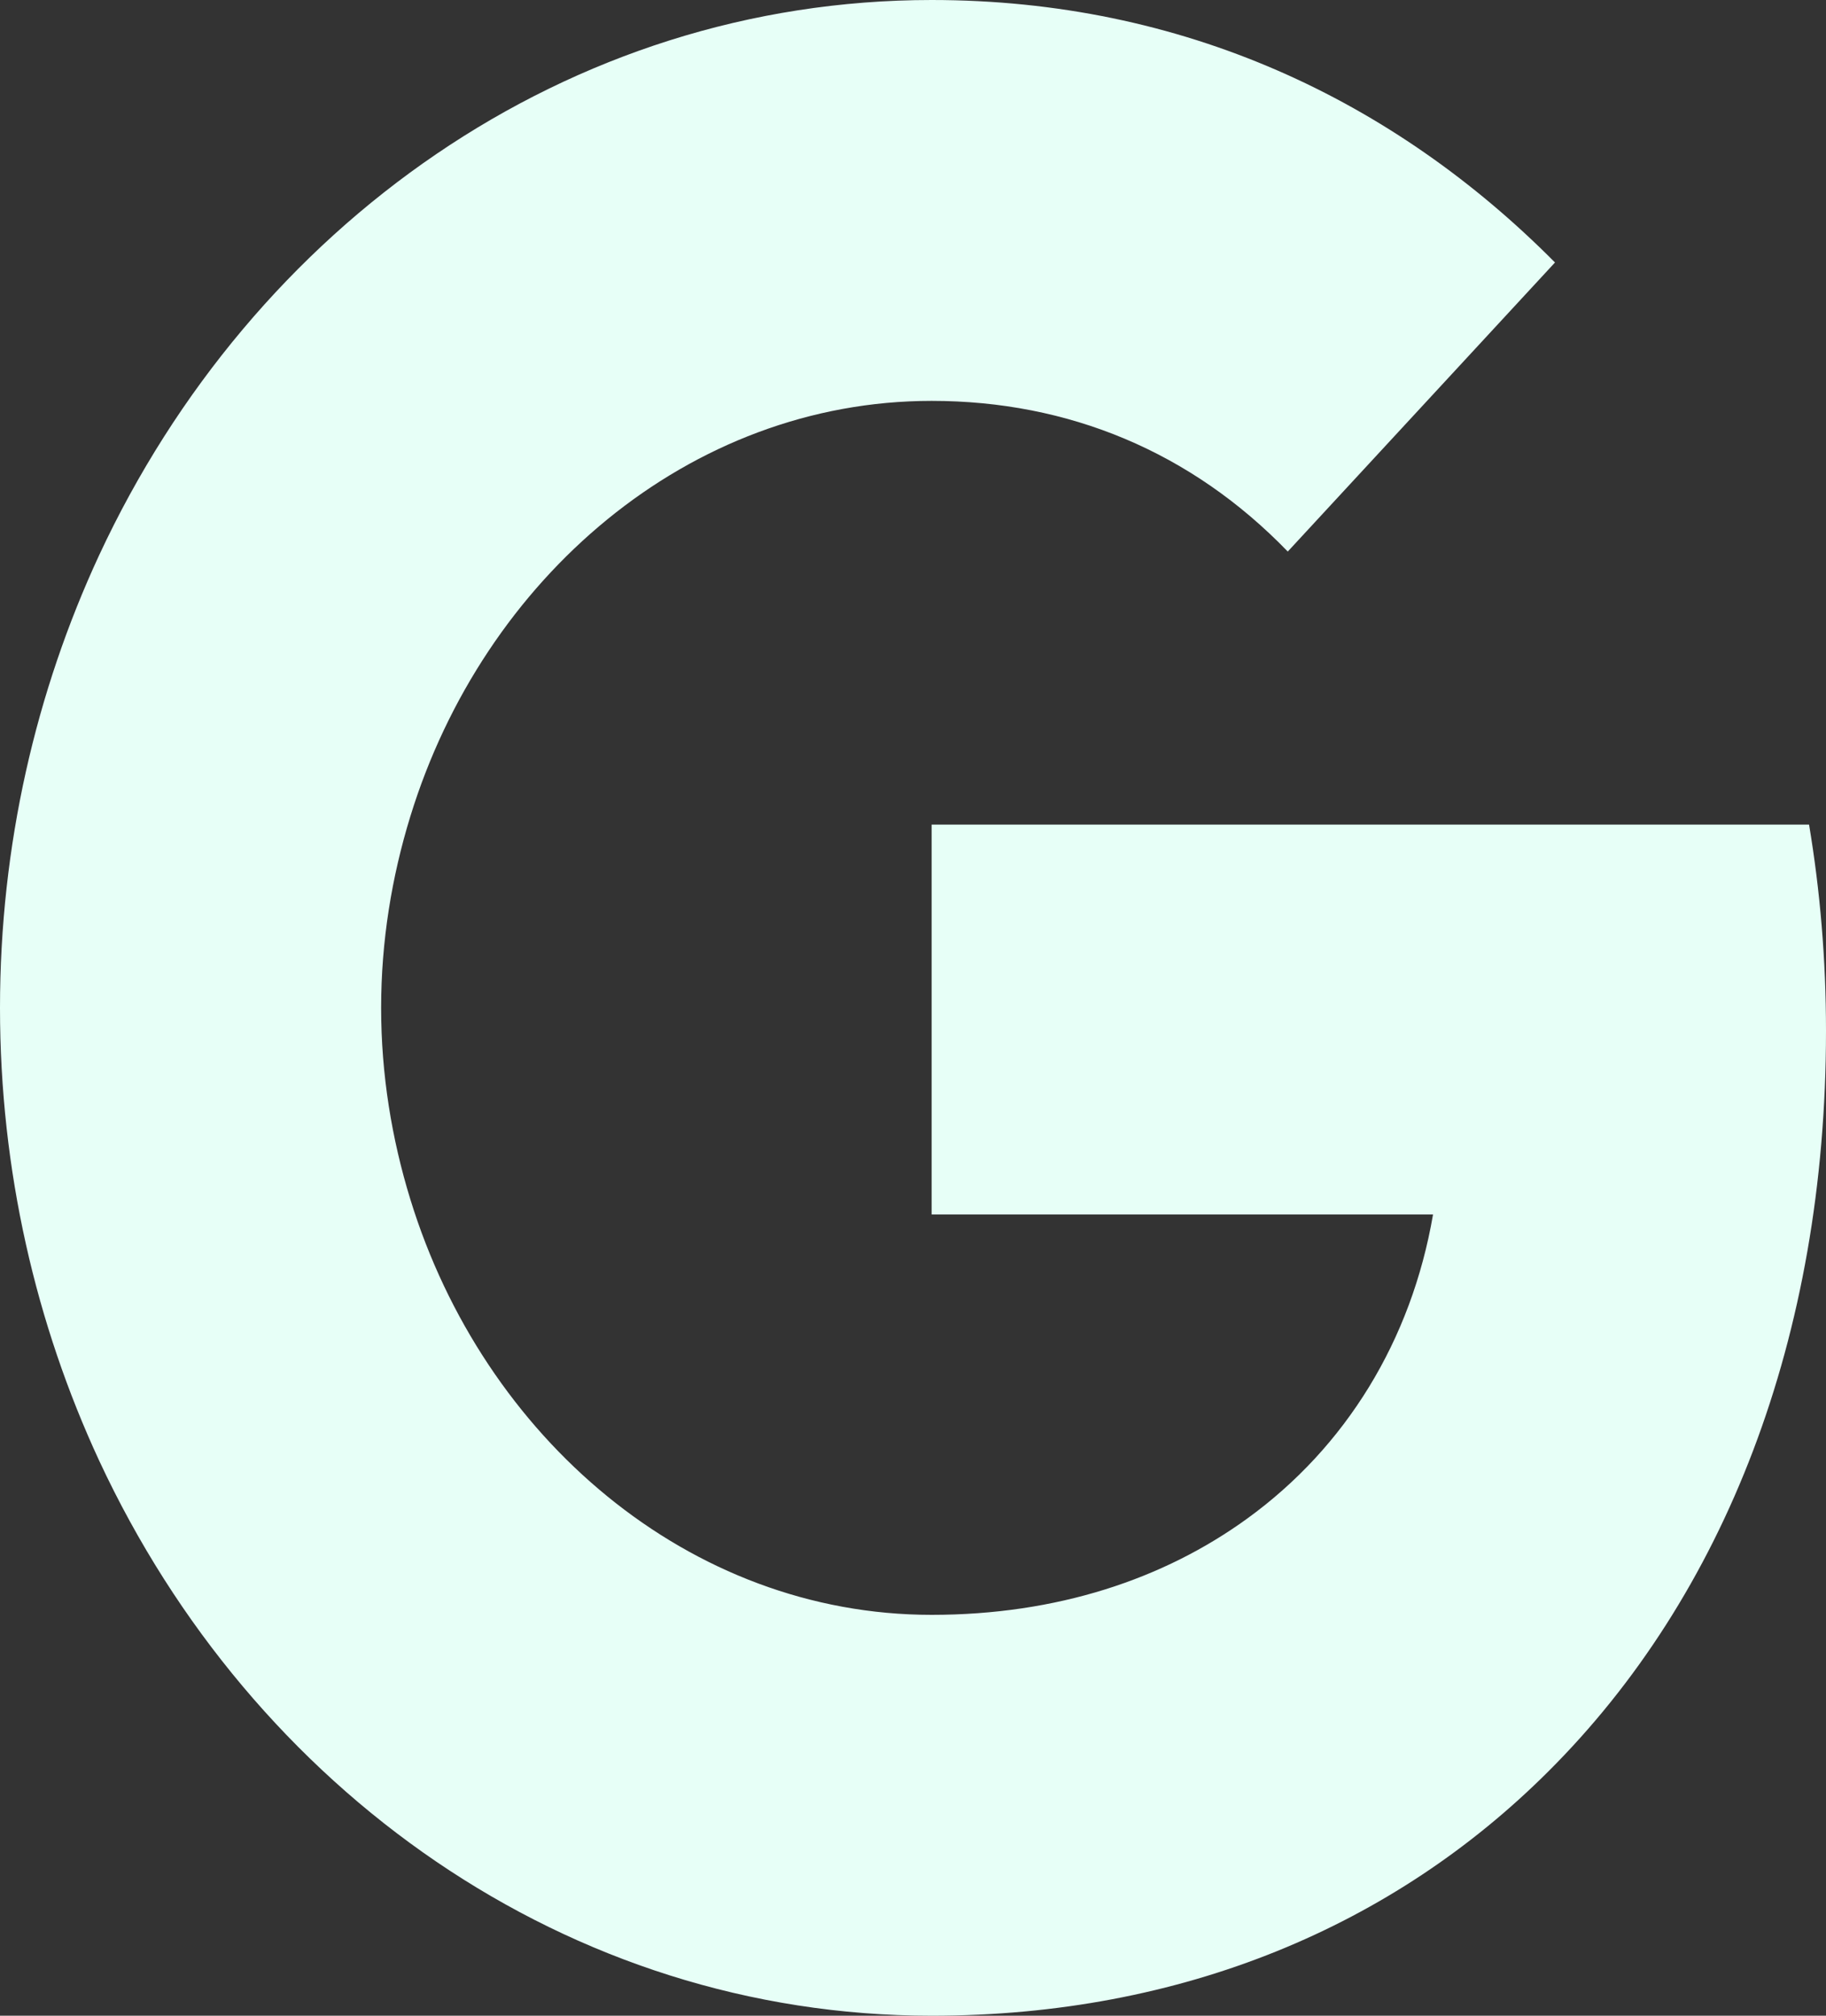 <svg width="29" height="32" viewBox="0 0 29 32" fill="none" xmlns="http://www.w3.org/2000/svg">
<rect x="0" y="0" width="29" height="32" fill="#333333" stroke="none"/>
<path d="M29 16.364C29 15.229 28.906 14.138 28.731 13.091H14.796V19.28H22.759C22.416 21.28 21.373 22.975 19.806 24.109C18.481 25.069 16.787 25.636 14.796 25.636C10.942 25.636 7.68 22.822 6.517 19.04C6.221 18.08 6.053 17.055 6.053 16C6.053 14.945 6.221 13.92 6.517 12.96C7.68 9.178 10.942 6.364 14.796 6.364C16.968 6.364 18.919 7.171 20.452 8.756L24.696 4.167C22.133 1.585 18.784 0 14.796 0C9.012 0 4.008 3.585 1.574 8.815C0.572 10.975 0 13.418 0 16C0 18.582 0.572 21.025 1.574 23.186C4.008 28.415 9.012 32 14.796 32C18.791 32 22.14 30.567 24.588 28.124C27.386 25.338 29 21.236 29 16.364Z" fill="#E7FFF7"/>
</svg>
